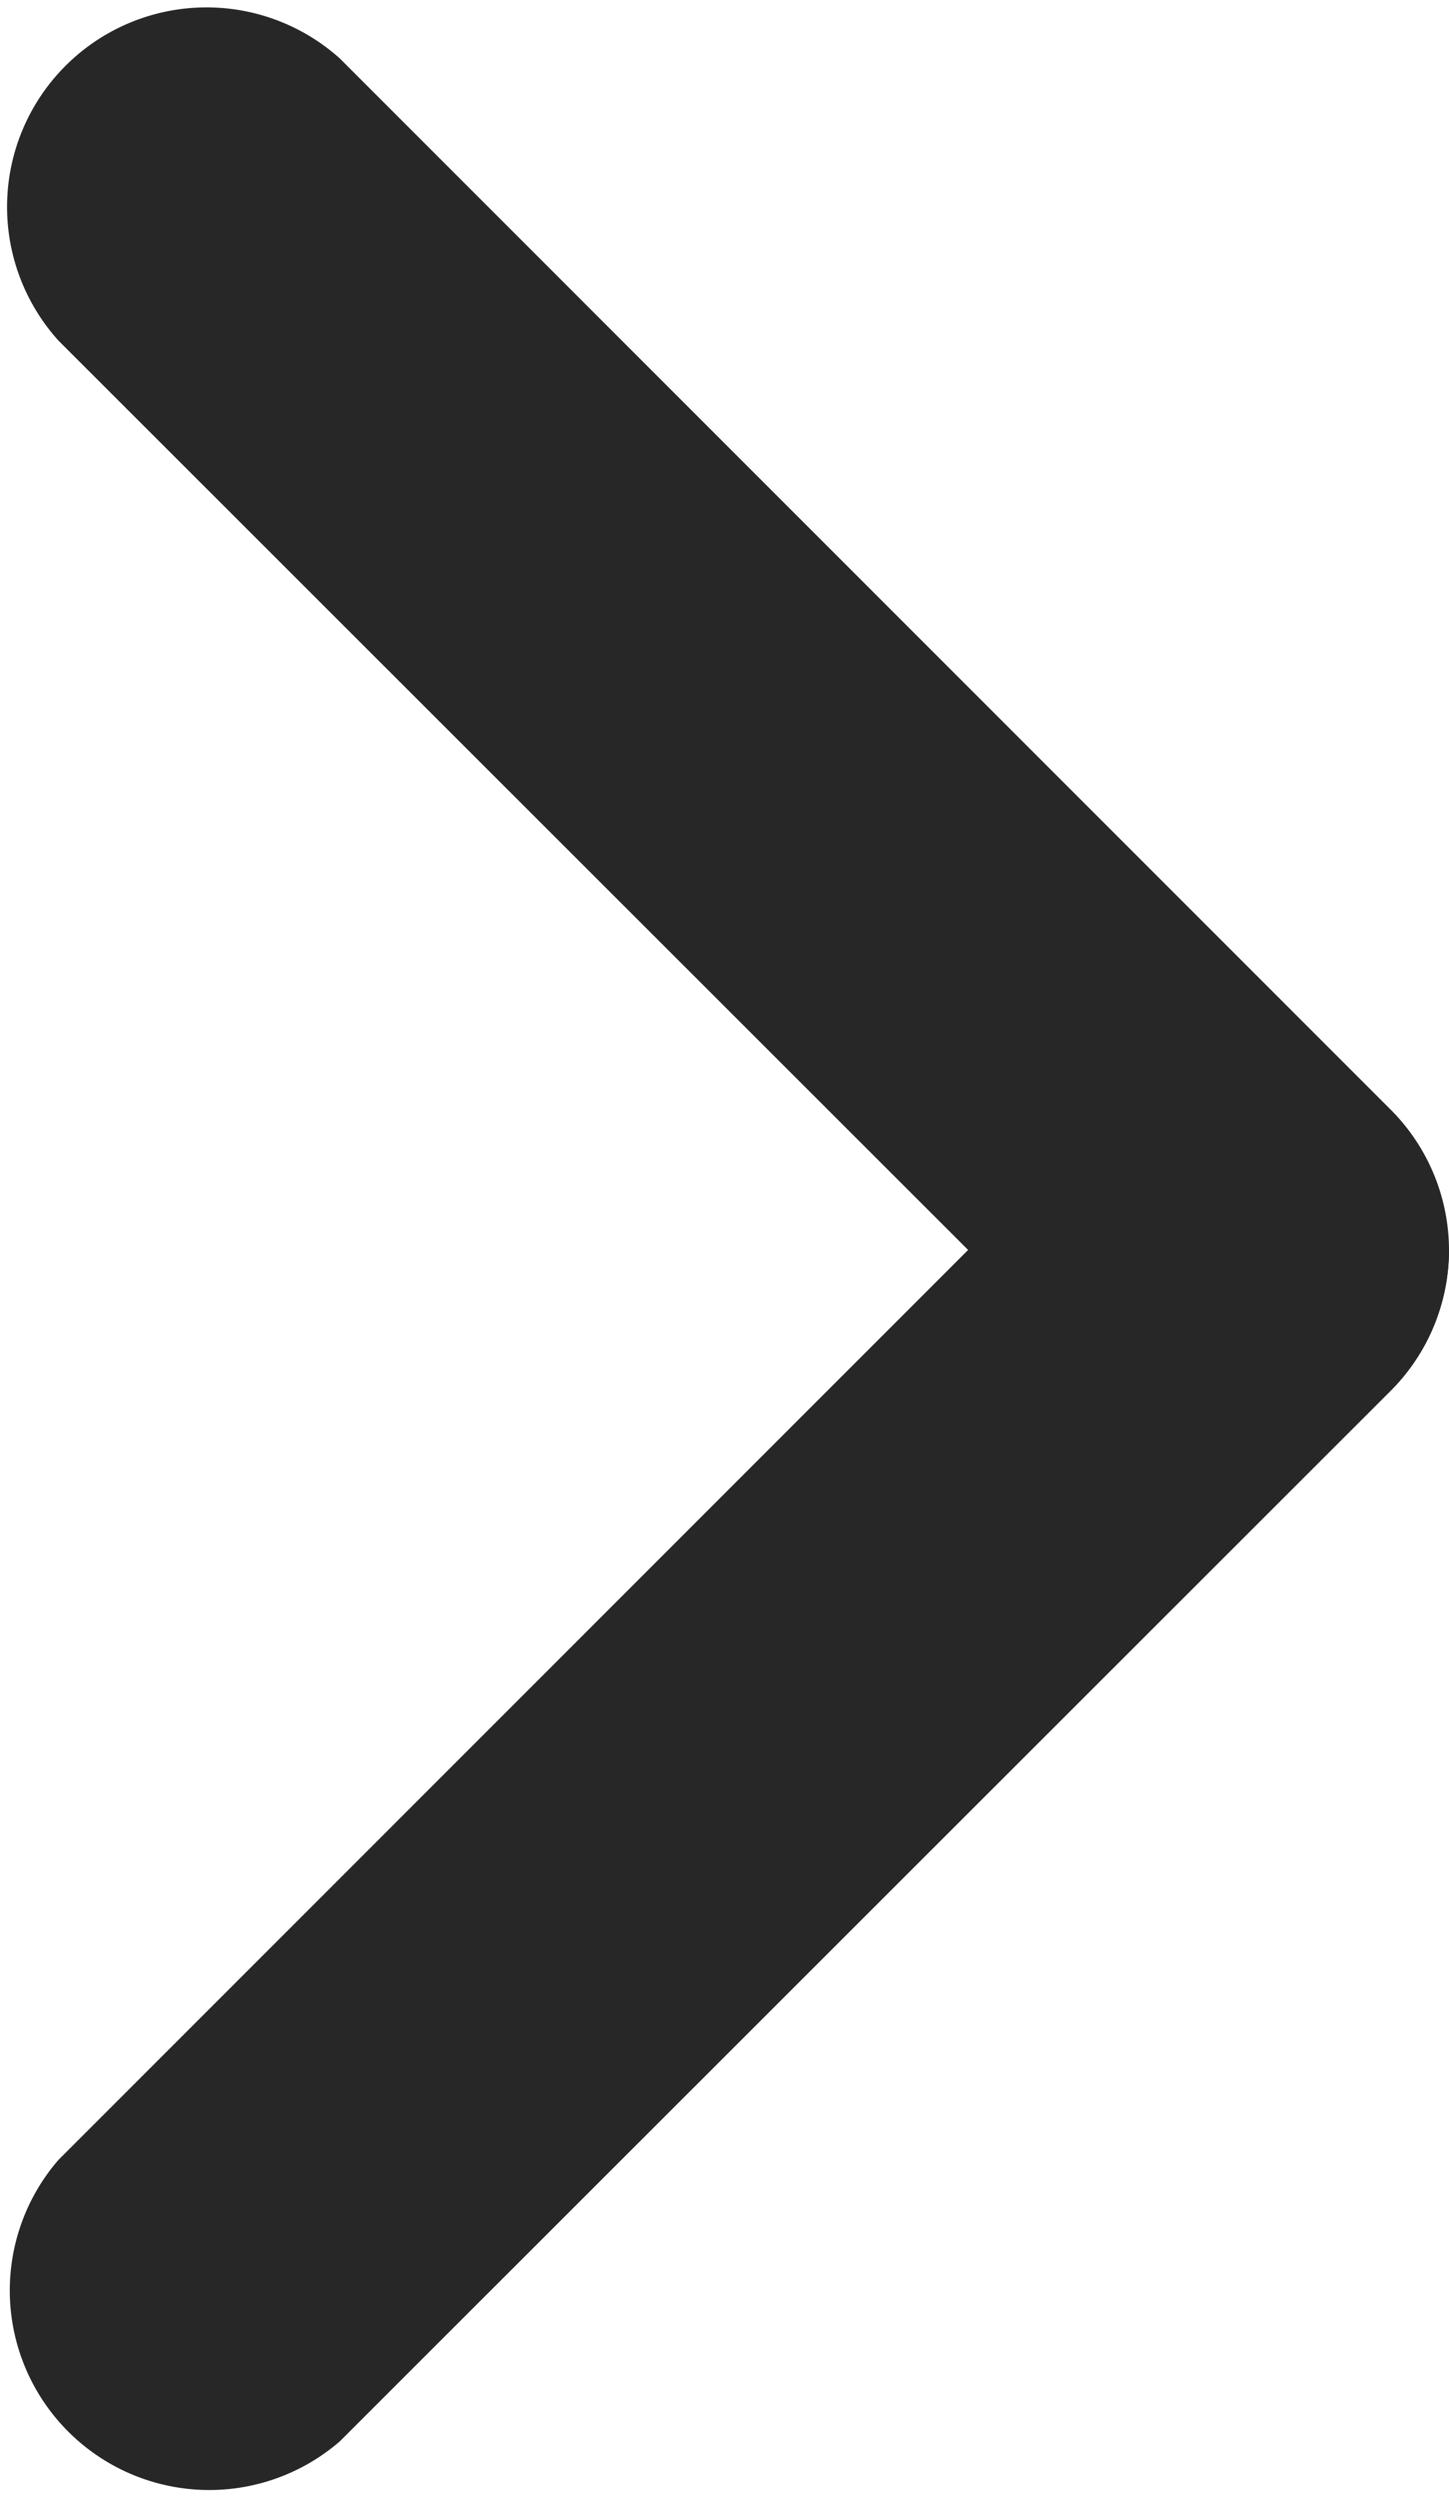 <svg xmlns="http://www.w3.org/2000/svg" width="8.528" height="14.708" viewBox="0 0 8.528 14.708">
  <g id="Group_13766" data-name="Group 13766" transform="translate(-1104.63 -774)">
    <path id="Line_36" data-name="Line 36" d="M7.354,8.528a1.171,1.171,0,0,1-.83-.344L.344,2A1.174,1.174,0,0,1,2,.344l6.18,6.18a1.174,1.174,0,0,1-.83,2Z" transform="translate(1104.63 788.708) rotate(-90)" fill="#272727"/>
    <path id="Line_37" data-name="Line 37" d="M1.174,8.528a1.174,1.174,0,0,1-.83-2L6.524.344A1.174,1.174,0,0,1,8.184,2L2,8.184A1.171,1.171,0,0,1,1.174,8.528Z" transform="translate(1104.63 782.528) rotate(-90)" fill="#272727"/>
  </g>
</svg>
